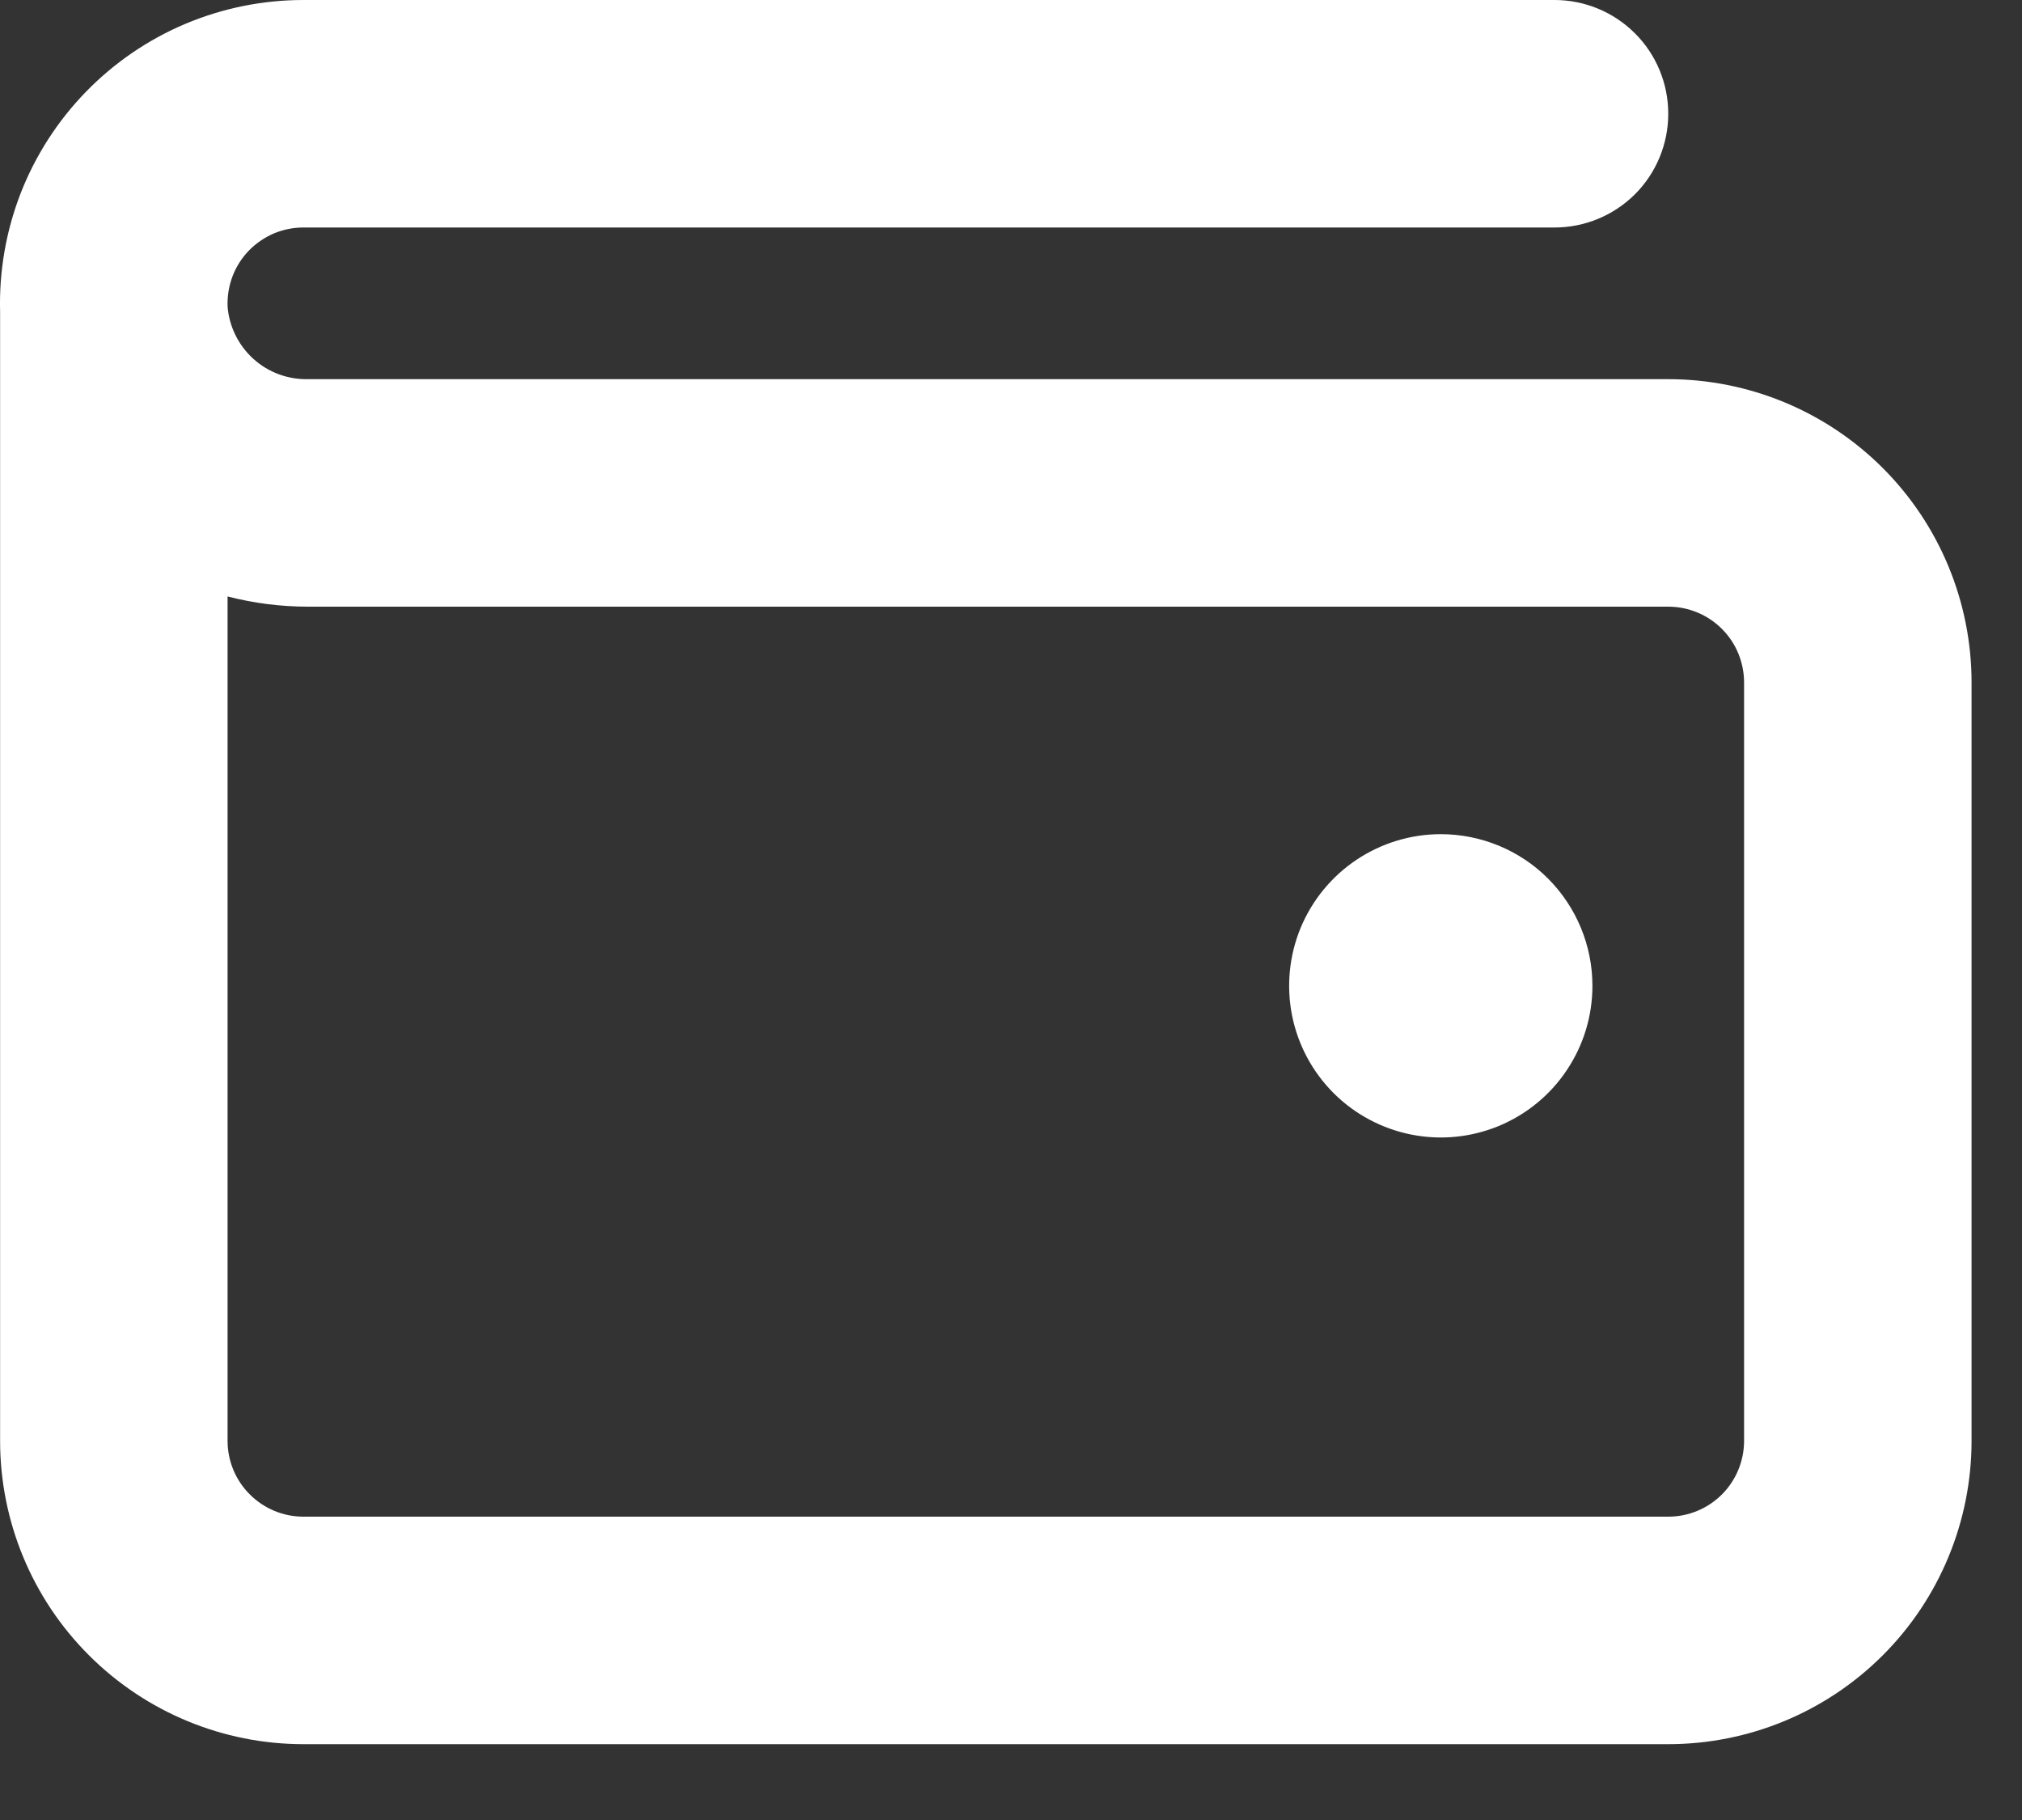 <svg width="20" height="18" viewBox="0 0 20 18" fill="none" xmlns="http://www.w3.org/2000/svg">
<rect x="0" y="0" width="20" height="18" fill="#333333" stroke="none"/>
<path d="M15.751 9.75C15.751 10.047 15.663 10.337 15.498 10.583C15.334 10.83 15.099 11.022 14.825 11.136C14.551 11.249 14.25 11.279 13.959 11.221C13.668 11.163 13.4 11.02 13.191 10.811C12.981 10.601 12.838 10.334 12.78 10.043C12.722 9.752 12.752 9.45 12.865 9.176C12.979 8.902 13.171 8.668 13.418 8.503C13.665 8.338 13.955 8.25 14.251 8.25C14.649 8.25 15.031 8.408 15.312 8.689C15.593 8.971 15.751 9.352 15.751 9.75ZM19.501 6.75V14.25C19.501 15.046 19.185 15.809 18.623 16.371C18.06 16.934 17.297 17.25 16.501 17.25H3.001C2.206 17.25 1.443 16.934 0.88 16.371C0.317 15.809 0.001 15.046 0.001 14.25V3.086C-0.01 2.685 0.059 2.286 0.204 1.912C0.35 1.538 0.569 1.197 0.849 0.909C1.129 0.621 1.463 0.392 1.833 0.236C2.203 0.08 2.6 -0 3.001 2.56337e-07H15.376C15.675 2.56337e-07 15.961 0.119 16.172 0.33C16.383 0.54 16.501 0.827 16.501 1.125C16.501 1.423 16.383 1.71 16.172 1.921C15.961 2.131 15.675 2.25 15.376 2.25H3.001C2.901 2.25 2.801 2.27 2.708 2.309C2.616 2.349 2.532 2.406 2.462 2.478C2.392 2.55 2.337 2.636 2.301 2.73C2.265 2.824 2.248 2.924 2.251 3.024V3.032C2.267 3.23 2.358 3.415 2.506 3.549C2.654 3.683 2.847 3.754 3.046 3.75H16.501C17.297 3.75 18.06 4.066 18.623 4.629C19.185 5.191 19.501 5.954 19.501 6.75ZM17.251 6.75C17.251 6.551 17.172 6.36 17.032 6.22C16.891 6.079 16.7 6 16.501 6H3.046C2.778 6 2.511 5.966 2.251 5.899V14.25C2.251 14.449 2.33 14.64 2.471 14.78C2.612 14.921 2.802 15 3.001 15H16.501C16.7 15 16.891 14.921 17.032 14.78C17.172 14.64 17.251 14.449 17.251 14.25V6.75Z" fill="white"/>
</svg>
